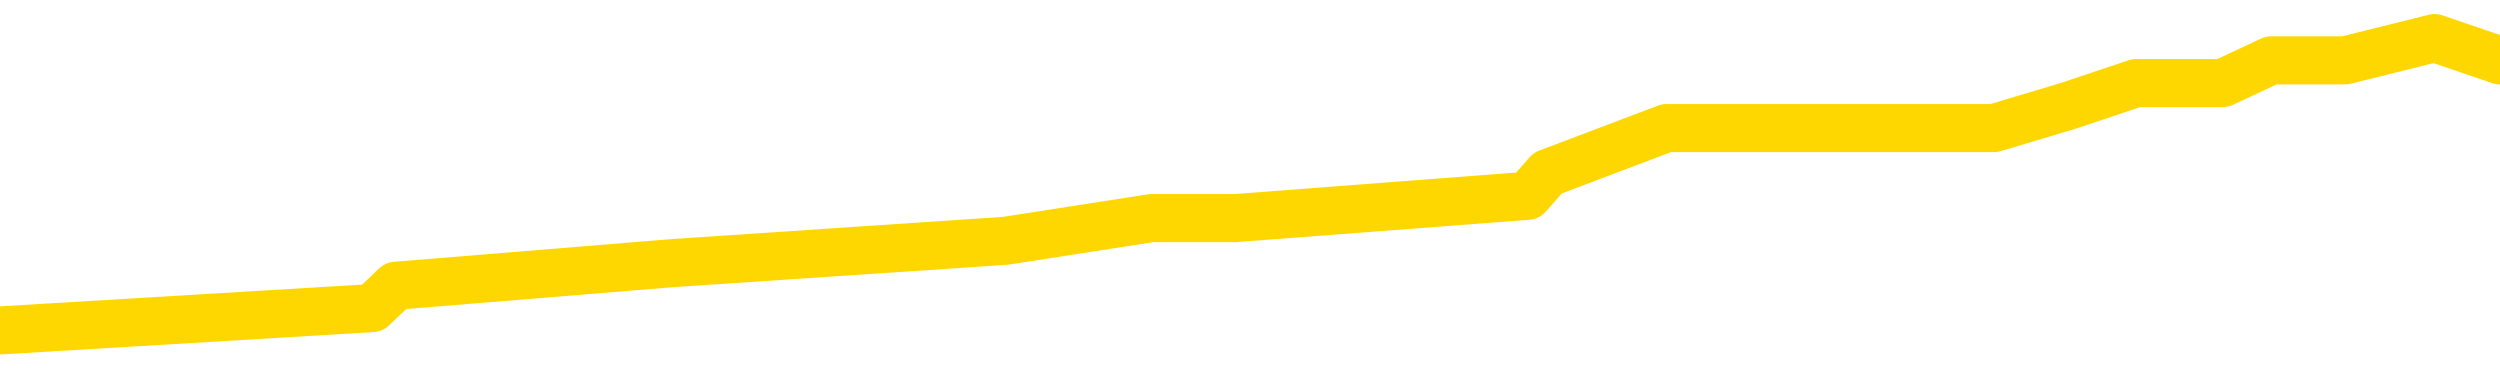<svg xmlns="http://www.w3.org/2000/svg" version="1.1" viewBox="0 0 6500 1000">
	<path fill="none" stroke="gold" stroke-width="125" stroke-linecap="round" stroke-linejoin="round" d="M0 84827  L-393653 84827 L-393468 84768 L-392978 84651 L-392685 84593 L-392373 84476 L-392139 84417 L-392086 84300 L-392026 84183 L-391873 84125 L-391833 84008 L-391700 83949 L-391408 83891 L-390867 83891 L-390257 83832 L-390209 83832 L-389569 83774 L-389535 83774 L-389010 83774 L-388877 83715 L-388487 83598 L-388159 83481 L-388042 83364 L-387830 83247 L-387113 83247 L-386543 83188 L-386436 83188 L-386262 83130 L-386040 83013 L-385639 82954 L-385613 82837 L-384685 82720 L-384598 82603 L-384515 82486 L-384445 82369 L-384148 82311 L-383996 82194 L-382106 82252 L-382005 82252 L-381743 82252 L-381449 82311 L-381308 82194 L-381059 82194 L-381023 82135 L-380865 82077 L-380401 81960 L-380148 81901 L-379936 81784 L-379685 81726 L-379336 81667 L-378409 81550 L-378315 81433 L-377904 81375 L-376733 81258 L-375544 81199 L-375452 81082 L-375425 80965 L-375158 80848 L-374860 80731 L-374731 80614 L-374693 80497 L-373879 80497 L-373495 80555 L-372434 80614 L-372373 80614 L-372108 81784 L-371637 82896 L-371444 84008 L-371181 85119 L-370844 85061 L-370708 85002 L-370253 84944 L-369509 84885 L-369492 84827 L-369327 84710 L-369258 84710 L-368742 84651 L-367714 84651 L-367517 84593 L-367029 84534 L-366667 84476 L-366258 84476 L-365873 84534 L-364169 84534 L-364071 84534 L-363999 84534 L-363938 84534 L-363754 84476 L-363417 84476 L-362777 84417 L-362700 84359 L-362638 84359 L-362452 84300 L-362372 84300 L-362195 84242 L-362176 84183 L-361946 84183 L-361558 84125 L-360669 84125 L-360630 84066 L-360542 84008 L-360514 83891 L-359506 83832 L-359356 83715 L-359332 83657 L-359199 83598 L-359160 83540 L-357901 83481 L-357844 83481 L-357304 83423 L-357251 83423 L-357205 83423 L-356809 83364 L-356670 83306 L-356470 83247 L-356323 83247 L-356159 83247 L-355882 83306 L-355523 83306 L-354971 83247 L-354326 83188 L-354067 83071 L-353913 83013 L-353513 82954 L-353472 82896 L-353352 82837 L-353290 82896 L-353276 82896 L-353182 82896 L-352889 82837 L-352738 82603 L-352407 82486 L-352330 82369 L-352254 82311 L-352027 82135 L-351961 82018 L-351733 81901 L-351680 81784 L-351516 81726 L-350510 81667 L-350327 81609 L-349776 81550 L-349383 81433 L-348985 81375 L-348135 81258 L-348057 81199 L-347478 81141 L-347036 81141 L-346795 81082 L-346638 81082 L-346237 80965 L-346217 80965 L-345772 80906 L-345366 80848 L-345231 80731 L-345055 80614 L-344919 80497 L-344669 80380 L-343669 80321 L-343587 80263 L-343451 80204 L-343413 80146 L-342523 80087 L-342307 80029 L-341864 79970 L-341746 79912 L-341690 79853 L-341013 79853 L-340913 79795 L-340884 79795 L-339543 79736 L-339137 79678 L-339097 79619 L-338169 79561 L-338071 79502 L-337938 79444 L-337534 79385 L-337507 79327 L-337414 79268 L-337198 79210 L-336787 79093 L-335633 78976 L-335342 78858 L-335313 78741 L-334705 78683 L-334455 78566 L-334435 78507 L-333506 78449 L-333454 78332 L-333332 78273 L-333315 78156 L-333159 78098 L-332983 77981 L-332847 77922 L-332790 77864 L-332682 77805 L-332597 77747 L-332364 77688 L-332289 77630 L-331980 77571 L-331863 77513 L-331693 77454 L-331602 77396 L-331499 77396 L-331476 77337 L-331399 77337 L-331301 77220 L-330934 77162 L-330829 77103 L-330326 77045 L-329874 76986 L-329836 76928 L-329812 76869 L-329771 76811 L-329642 76752 L-329541 76693 L-329100 76635 L-328818 76576 L-328225 76518 L-328095 76459 L-327821 76342 L-327668 76284 L-327515 76225 L-327430 76108 L-327352 76050 L-327166 75991 L-327115 75991 L-327088 75933 L-327008 75874 L-326985 75816 L-326702 75699 L-326098 75582 L-325102 75523 L-324804 75465 L-324071 75406 L-323826 75348 L-323736 75289 L-323159 75231 L-322460 75172 L-321708 75114 L-321390 75055 L-321007 74938 L-320930 74880 L-320295 74821 L-320110 74763 L-320022 74763 L-319893 74763 L-319580 74704 L-319530 74645 L-319388 74587 L-319367 74528 L-318399 74470 L-317854 74411 L-317375 74411 L-317314 74411 L-316991 74411 L-316969 74353 L-316907 74353 L-316697 74294 L-316620 74236 L-316565 74177 L-316543 74119 L-316503 74060 L-316488 74002 L-315730 73943 L-315714 73885 L-314915 73826 L-314762 73768 L-313857 73709 L-313351 73651 L-313121 73534 L-313080 73534 L-312965 73475 L-312788 73417 L-312034 73475 L-311899 73417 L-311735 73358 L-311417 73300 L-311241 73183 L-310219 73066 L-310195 72949 L-309944 72890 L-309731 72773 L-309097 72715 L-308859 72598 L-308827 72480 L-308649 72363 L-308568 72246 L-308479 72188 L-308414 72071 L-307974 71954 L-307951 71895 L-307410 71837 L-307154 71778 L-306659 71720 L-305782 71661 L-305745 71603 L-305692 71544 L-305651 71486 L-305534 71427 L-305258 71369 L-305050 71252 L-304853 71135 L-304830 71018 L-304780 70901 L-304740 70842 L-304663 70784 L-304065 70667 L-304005 70608 L-303902 70550 L-303747 70491 L-303115 70433 L-302435 70374 L-302132 70257 L-301785 70198 L-301587 70140 L-301539 70023 L-301219 69964 L-300591 69906 L-300445 69847 L-300408 69789 L-300350 69730 L-300274 69613 L-300032 69613 L-299944 69555 L-299850 69496 L-299556 69438 L-299422 69379 L-299362 69321 L-299325 69204 L-299053 69204 L-298047 69145 L-297871 69087 L-297820 69087 L-297528 69028 L-297335 68911 L-297002 68853 L-296496 68794 L-295934 68677 L-295919 68560 L-295902 68502 L-295802 68385 L-295687 68267 L-295648 68150 L-295610 68092 L-295545 68092 L-295517 68033 L-295378 68092 L-295085 68092 L-295035 68092 L-294930 68092 L-294665 68033 L-294200 67975 L-294056 67975 L-294001 67858 L-293944 67799 L-293753 67741 L-293388 67682 L-293173 67682 L-292979 67682 L-292921 67682 L-292862 67565 L-292708 67507 L-292438 67448 L-292009 67741 L-291993 67741 L-291916 67682 L-291852 67624 L-291722 67214 L-291699 67156 L-291415 67097 L-291367 67039 L-291312 66980 L-290850 66922 L-290811 66922 L-290771 66863 L-290580 66805 L-290100 66746 L-289613 66688 L-289596 66629 L-289558 66571 L-289302 66512 L-289225 66395 L-288995 66337 L-288979 66220 L-288684 66102 L-288242 66044 L-287795 65985 L-287290 65927 L-287137 65868 L-286850 65810 L-286810 65693 L-286479 65634 L-286257 65576 L-285740 65459 L-285664 65400 L-285416 65283 L-285222 65166 L-285162 65108 L-284385 65049 L-284311 65049 L-284081 64991 L-284064 64991 L-284002 64932 L-283807 64874 L-283343 64874 L-283319 64815 L-283190 64815 L-281889 64815 L-281872 64815 L-281795 64757 L-281701 64757 L-281484 64757 L-281332 64698 L-281154 64757 L-281100 64815 L-280813 64874 L-280773 64874 L-280403 64874 L-279963 64874 L-279780 64874 L-279459 64815 L-279164 64815 L-278718 64698 L-278646 64640 L-278184 64523 L-277746 64464 L-277564 64406 L-276110 64289 L-275978 64230 L-275521 64113 L-275295 64055 L-274908 63937 L-274392 63820 L-273438 63703 L-272643 63586 L-271969 63528 L-271543 63411 L-271232 63352 L-271002 63177 L-270319 63001 L-270306 62826 L-270096 62592 L-270074 62533 L-269900 62416 L-268950 62358 L-268682 62241 L-267866 62182 L-267556 62065 L-267518 62007 L-267461 61889 L-266844 61831 L-266206 61714 L-264580 61655 L-263906 61597 L-263264 61597 L-263187 61597 L-263130 61597 L-263095 61597 L-263066 61538 L-262954 61421 L-262937 61363 L-262914 61304 L-262760 61246 L-262707 61129 L-262629 61070 L-262510 61012 L-262412 60953 L-262295 60895 L-262025 60778 L-261755 60719 L-261738 60602 L-261538 60544 L-261391 60427 L-261164 60368 L-261030 60310 L-260722 60251 L-260662 60193 L-260308 60076 L-259960 60017 L-259859 59959 L-259795 59842 L-259735 59783 L-259350 59666 L-258969 59607 L-258865 59549 L-258605 59490 L-258334 59373 L-258175 59315 L-258142 59256 L-258080 59198 L-257939 59139 L-257755 59081 L-257710 59022 L-257422 59022 L-257406 58964 L-257173 58964 L-257112 58905 L-257074 58905 L-256494 58847 L-256360 58788 L-256337 58554 L-256319 58145 L-256301 57677 L-256285 57208 L-256261 56740 L-256245 56389 L-256223 55980 L-256207 55570 L-256184 55336 L-256167 55102 L-256145 54926 L-256128 54809 L-256079 54634 L-256007 54458 L-255973 54166 L-255949 53932 L-255913 53698 L-255872 53464 L-255835 53346 L-255819 53112 L-255795 52937 L-255758 52820 L-255741 52644 L-255718 52527 L-255700 52410 L-255681 52293 L-255665 52176 L-255636 52001 L-255610 51825 L-255565 51767 L-255548 51650 L-255506 51591 L-255458 51474 L-255388 51357 L-255372 51240 L-255356 51123 L-255294 51064 L-255255 51006 L-255216 50947 L-255050 50889 L-254985 50830 L-254969 50772 L-254924 50655 L-254866 50596 L-254653 50538 L-254620 50479 L-254578 50421 L-254500 50362 L-253962 50304 L-253884 50245 L-253780 50128 L-253691 50070 L-253515 50011 L-253164 49953 L-253008 49894 L-252571 49836 L-252414 49777 L-252284 49719 L-251580 49602 L-251379 49543 L-250419 49426 L-249936 49368 L-249837 49368 L-249745 49309 L-249500 49251 L-249427 49192 L-248984 49075 L-248888 49016 L-248873 48958 L-248856 48899 L-248832 48841 L-248366 48782 L-248149 48724 L-248009 48665 L-247715 48607 L-247627 48548 L-247585 48490 L-247556 48431 L-247383 48373 L-247324 48314 L-247248 48256 L-247167 48197 L-247098 48197 L-246788 48139 L-246703 48080 L-246489 48022 L-246454 47963 L-245771 47905 L-245672 47846 L-245467 47788 L-245421 47729 L-245142 47671 L-245080 47612 L-245063 47495 L-244985 47437 L-244677 47320 L-244652 47261 L-244599 47144 L-244576 47086 L-244453 47027 L-244318 46910 L-244073 46851 L-243948 46851 L-243301 46793 L-243285 46793 L-243260 46793 L-243080 46676 L-243004 46617 L-242912 46559 L-242484 46500 L-242068 46442 L-241675 46325 L-241597 46266 L-241578 46208 L-241214 46149 L-240978 46091 L-240750 46032 L-240437 45974 L-240359 45915 L-240278 45798 L-240100 45681 L-240084 45623 L-239819 45506 L-239739 45447 L-239509 45389 L-239283 45330 L-238967 45330 L-238792 45272 L-238431 45272 L-238039 45213 L-237970 45096 L-237906 45038 L-237765 44921 L-237714 44862 L-237612 44745 L-237110 44686 L-236913 44628 L-236666 44569 L-236481 44511 L-236181 44452 L-236105 44394 L-235939 44277 L-235055 44218 L-235026 44101 L-234903 43984 L-234324 43926 L-234246 43867 L-233533 43867 L-233221 43867 L-233008 43867 L-232991 43867 L-232605 43867 L-232080 43750 L-231633 43692 L-231304 43633 L-231151 43575 L-230825 43575 L-230647 43516 L-230565 43516 L-230359 43399 L-230184 43341 L-229255 43282 L-228365 43224 L-228326 43165 L-228098 43165 L-227719 43107 L-226932 43048 L-226697 42990 L-226621 42931 L-226264 42873 L-225692 42755 L-225425 42697 L-225039 42638 L-224935 42638 L-224765 42638 L-224147 42638 L-223935 42638 L-223627 42638 L-223574 42580 L-223447 42521 L-223394 42463 L-223274 42404 L-222938 42287 L-221979 42229 L-221848 42112 L-221646 42053 L-221015 41995 L-220703 41936 L-220290 41878 L-220262 41819 L-220117 41761 L-219697 41702 L-218364 41702 L-218317 41644 L-218189 41527 L-218172 41468 L-217594 41351 L-217388 41293 L-217359 41234 L-217318 41176 L-217260 41117 L-217223 41059 L-217144 41000 L-217002 40942 L-216547 40883 L-216429 40825 L-216144 40766 L-215771 40708 L-215675 40649 L-215348 40590 L-214994 40532 L-214824 40473 L-214776 40415 L-214667 40356 L-214578 40298 L-214550 40239 L-214474 40122 L-214171 40064 L-214137 39947 L-214065 39888 L-213697 39830 L-213362 39771 L-213281 39771 L-213061 39713 L-212890 39654 L-212862 39596 L-212365 39537 L-211816 39420 L-210935 39362 L-210837 39245 L-210760 39186 L-210485 39128 L-210238 39011 L-210164 38952 L-210102 38835 L-209984 38777 L-209941 38718 L-209831 38660 L-209754 38543 L-209054 38484 L-208808 38425 L-208768 38367 L-208612 38308 L-208013 38308 L-207786 38308 L-207694 38308 L-207219 38308 L-206621 38191 L-206102 38133 L-206081 38074 L-205935 38016 L-205615 38016 L-205073 38016 L-204841 38016 L-204671 38016 L-204184 37957 L-203957 37899 L-203872 37840 L-203526 37782 L-203200 37782 L-202677 37723 L-202349 37665 L-201749 37606 L-201551 37489 L-201499 37431 L-201459 37372 L-201178 37314 L-200493 37197 L-200183 37138 L-200158 37021 L-199967 36963 L-199744 36904 L-199658 36846 L-198994 36729 L-198970 36670 L-198748 36553 L-198418 36495 L-198066 36377 L-197861 36319 L-197629 36202 L-197371 36143 L-197181 36026 L-197134 35968 L-196907 35909 L-196872 35851 L-196716 35792 L-196502 35734 L-196328 35675 L-196237 35617 L-195960 35558 L-195716 35500 L-195401 35441 L-194975 35441 L-194937 35441 L-194454 35441 L-194221 35441 L-194009 35383 L-193783 35324 L-193233 35324 L-192986 35266 L-192152 35266 L-192096 35207 L-192074 35149 L-191916 35090 L-191455 35032 L-191414 34973 L-191074 34856 L-190941 34798 L-190718 34739 L-190146 34681 L-189674 34622 L-189479 34564 L-189287 34505 L-189097 34447 L-188995 34388 L-188627 34330 L-188581 34271 L-188499 34212 L-187206 34154 L-187158 34095 L-186889 34095 L-186744 34095 L-186193 34095 L-186076 34037 L-185995 33978 L-185635 33920 L-185412 33861 L-185130 33803 L-184801 33686 L-184293 33627 L-184181 33569 L-184102 33510 L-183938 33452 L-183643 33452 L-183175 33452 L-182978 33510 L-182928 33510 L-182278 33452 L-182156 33393 L-181702 33393 L-181666 33335 L-181198 33276 L-181087 33218 L-181071 33159 L-180855 33159 L-180674 33101 L-180142 33101 L-179112 33101 L-178913 33042 L-178455 32984 L-177506 32867 L-177408 32808 L-177054 32691 L-176993 32633 L-176979 32574 L-176943 32516 L-176574 32457 L-176454 32399 L-176212 32340 L-176048 32282 L-175861 32223 L-175740 32165 L-174669 32047 L-173811 31989 L-173599 31872 L-173502 31813 L-173328 31696 L-172994 31638 L-172923 31579 L-172865 31521 L-172689 31521 L-172301 31462 L-172065 31404 L-171954 31345 L-171837 31287 L-170856 31228 L-170831 31170 L-170236 31053 L-170204 31053 L-170055 30994 L-169771 30936 L-168859 30936 L-167913 30936 L-167760 30877 L-167658 30877 L-167526 30819 L-167383 30760 L-167357 30702 L-167242 30643 L-167024 30585 L-166342 30526 L-166213 30468 L-165910 30409 L-165670 30292 L-165337 30234 L-164699 30175 L-164356 30058 L-164294 30000 L-164139 30000 L-163217 30000 L-162747 30000 L-162703 30000 L-162690 29941 L-162649 29882 L-162627 29824 L-162600 29765 L-162456 29707 L-162034 29648 L-161698 29648 L-161507 29590 L-161079 29590 L-160891 29531 L-160502 29414 L-159968 29356 L-159595 29297 L-159573 29297 L-159323 29239 L-159205 29180 L-159129 29122 L-158994 29063 L-158954 29005 L-158874 28946 L-158480 28888 L-157984 28829 L-157872 28712 L-157699 28654 L-157391 28595 L-156943 28537 L-156620 28478 L-156478 28361 L-156051 28244 L-155897 28127 L-155842 28010 L-155028 27952 L-155009 27893 L-154637 27834 L-154580 27834 L-153451 27776 L-153383 27776 L-152825 27717 L-152630 27659 L-152494 27600 L-152260 27542 L-151913 27483 L-151879 27366 L-151843 27308 L-151775 27191 L-151426 27132 L-151254 27074 L-150769 27015 L-150753 26957 L-150428 26898 L-150270 26840 L-149129 26723 L-149105 26664 L-148913 26547 L-148719 26489 L-148469 26430 L-148452 26372 L-147432 26313 L-147134 26255 L-147059 26196 L-146923 26079 L-146747 26021 L-146170 25904 L-145955 25845 L-145891 25787 L-145760 25728 L-145723 25611 L-145200 25552 L-145062 48607 L-145048 48607 L-145025 48607 L-145004 48607 L-144777 25494 L-144001 25494 L-143960 25494 L-143592 25494 L-143514 25435 L-143462 25377 L-142789 25318 L-142046 25260 L-141621 25260 L-141174 25201 L-140112 25143 L-139800 25026 L-139390 25026 L-139318 24967 L-138794 24967 L-138699 24967 L-138682 24967 L-138237 24909 L-138051 24792 L-137271 24675 L-136599 24616 L-136187 24441 L-135955 24324 L-135814 24265 L-135733 24148 L-135712 24090 L-135636 24090 L-135508 24031 L-135191 24090 L-134967 24090 L-134642 24031 L-134580 24031 L-134210 24031 L-134177 24031 L-133968 24031 L-133300 24031 L-133223 24031 L-133065 23914 L-132954 23914 L-132628 23856 L-132473 23797 L-132132 23797 L-132075 23680 L-131737 23563 L-131533 23504 L-131480 23387 L-130104 23329 L-129974 23270 L-129541 23212 L-129220 23153 L-128393 23036 L-128269 22978 L-127538 22861 L-127383 22744 L-127342 22685 L-127288 22627 L-127265 22568 L-127151 22510 L-126855 22451 L-126565 22393 L-126510 22334 L-126390 22276 L-126359 22217 L-126260 22159 L-125816 22159 L-125664 22100 L-124829 22100 L-124287 22042 L-123952 22042 L-123937 21983 L-123861 21925 L-123745 21866 L-123550 21808 L-123286 21749 L-122451 21691 L-122355 21632 L-121833 21574 L-121792 21515 L-121692 21456 L-120864 21456 L-120729 21398 L-120390 21398 L-119836 21339 L-119457 21281 L-119294 21222 L-118984 21164 L-118171 21105 L-117865 21047 L-117597 21047 L-117275 21047 L-116954 21105 L-116679 21105 L-115850 20988 L-115755 20930 L-115663 20754 L-115558 20579 L-115171 20403 L-114691 20286 L-114675 20228 L-114556 20169 L-114188 20052 L-114093 19994 L-113259 19877 L-113182 19818 L-112883 19760 L-112792 19701 L-112385 19584 L-112275 19467 L-111575 19409 L-111102 19350 L-111042 19291 L-110823 19174 L-110550 19116 L-110437 19057 L-109409 18999 L-109023 18940 L-109003 18882 L-108670 18823 L-108425 18765 L-107992 18706 L-107882 18648 L-107764 18589 L-107313 18472 L-106722 18414 L-106386 18355 L-104493 18297 L-104379 18180 L-104167 18121 L-102849 18063 L-102742 4897 L-102677 -8092 L-102640 -20087 L-102578 -20087 L-102079 -7039 L-101404 5833 L-101382 17712 L-101112 17595 L-100143 17595 L-99454 17536 L-99292 17478 L-98751 17419 L-98662 17361 L-97642 17302 L-96695 17185 L-96329 17244 L-96226 17302 L-95638 17302 L-95579 17302 L-95478 17244 L-95038 17126 L-94930 17068 L-94489 17009 L-93489 16834 L-93232 16658 L-93130 16483 L-92999 16366 L-92633 16249 L-92052 16132 L-92021 16073 L-91705 16015 L-89723 15956 L-89607 15898 L-89539 15898 L-89180 15839 L-87562 15781 L-87384 15781 L-87240 15781 L-86418 15839 L-86365 15898 L-86310 15898 L-85876 15898 L-84896 15956 L-84822 15956 L-83737 15898 L-83524 15898 L-82808 15781 L-82419 15722 L-82201 15605 L-81881 15488 L-81387 15371 L-81260 15313 L-81031 15196 L-80798 15078 L-80739 15020 L-80450 14961 L-80178 14844 L-79148 14786 L-77483 14727 L-77063 14669 L-76926 14610 L-76770 14610 L-76465 14552 L-76237 14435 L-76078 14376 L-75919 14259 L-75750 14142 L-75702 14084 L-75649 14025 L-75627 14025 L-75241 13967 L-74992 13967 L-74721 13967 L-74560 13967 L-74471 13967 L-72812 13967 L-72647 14025 L-72267 13967 L-71807 13967 L-71197 13850 L-70104 13791 L-69673 13733 L-69642 13674 L-69579 13616 L-69562 13557 L-67858 13499 L-67816 13440 L-67350 13382 L-67163 13323 L-67131 13206 L-66535 13148 L-66486 13089 L-66163 13031 L-66112 12972 L-65902 12913 L-65884 12855 L-65618 12738 L-65565 12679 L-65096 12621 L-64585 12504 L-64507 12504 L-64213 12445 L-64196 12387 L-64157 12328 L-64086 12270 L-63929 12211 L-62983 12211 L-62927 12211 L-62406 12211 L-62213 12153 L-62112 12153 L-61887 12094 L-61377 12094 L-60989 13674 L-60919 13674 L-60571 13616 L-60214 13557 L-59085 11860 L-59033 11743 L-58807 11685 L-58774 11626 L-58649 11509 L-58550 11509 L-58285 11509 L-57545 11568 L-56966 11568 L-56673 11568 L-55967 11568 L-55788 11509 L-55765 11509 L-55129 11451 L-54818 11392 L-54421 11392 L-54392 11334 L-54371 11275 L-54217 11217 L-53532 11217 L-53515 11217 L-53176 11217 L-52903 11158 L-52866 11100 L-52810 10983 L-52788 10924 L-52716 10866 L-52384 10807 L-52278 10748 L-52249 10631 L-52051 10573 L-51898 10514 L-51030 10456 L-50467 10339 L-50451 10339 L-50350 10280 L-50248 10339 L-50101 10339 L-50023 10339 L-49985 10280 L-49930 10222 L-49856 10163 L-49712 10105 L-49230 10105 L-48825 10046 L-47959 10105 L-47939 10105 L-47681 10105 L-47605 10105 L-47576 10046 L-47565 9929 L-47548 9871 L-47255 9812 L-47216 9754 L-47144 9695 L-47070 9637 L-46865 9578 L-46705 9403 L-46404 9227 L-46326 8993 L-46309 8818 L-46093 8700 L-45862 8700 L-45752 8759 L-45382 8818 L-45224 8818 L-44992 8818 L-44824 8818 L-44679 8759 L-44547 8700 L-43271 8583 L-42867 8466 L-42807 8408 L-42690 8291 L-42265 8232 L-42249 8115 L-42187 8057 L-41914 7940 L-41802 7881 L-41519 7764 L-41242 7706 L-40817 7589 L-40795 7530 L-40716 7472 L-40591 7413 L-40004 7355 L-39613 7296 L-39278 7238 L-38688 7179 L-38586 7179 L-38416 7121 L-38279 7121 L-37452 7062 L-36266 7004 L-36230 6945 L-36175 6945 L-35954 6887 L-35749 6887 L-35595 6887 L-35338 6828 L-35262 6770 L-34719 6711 L-34682 6653 L-34434 6594 L-34046 6535 L-33220 6477 L-32862 6418 L-32552 6418 L-32294 6360 L-32070 6301 L-31664 6243 L-31547 6184 L-31364 6126 L-31311 6126 L-31122 6067 L-30952 6009 L-30923 5950 L-30642 5892 L-30332 5833 L-30194 5775 L-29884 5716 L-29690 5716 L-29675 5658 L-28956 5658 L-28822 5541 L-28524 5482 L-28434 5424 L-27833 5424 L-27795 5365 L-27717 5307 L-27096 5248 L-26945 5131 L-26904 5073 L-26593 5014 L-26402 4956 L-26209 4839 L-26153 4722 L-25844 4663 L-25792 4605 L-25737 4663 L-25712 4663 L-25587 4663 L-24776 4605 L-24700 4546 L-24159 4488 L-23890 4429 L-23231 4370 L-22323 4312 L-22082 4253 L-21550 4195 L-21333 4136 L-20225 4195 L-20175 4195 L-19399 4195 L-18852 4136 L-18740 4078 L-18588 3961 L-18532 3902 L-18367 3844 L-17990 3785 L-17542 3727 L-17487 3668 L-17333 3610 L-16653 3551 L-16433 3493 L-15915 3434 L-15066 3317 L-15050 3259 L-13259 3200 L-12705 3142 L-12588 3083 L-11582 3025 L-11545 2966 L-11312 2966 L-11220 2966 L-11180 2966 L-10848 2908 L-10496 2849 L-10231 2732 L-9944 2674 L-9633 2557 L-9379 2440 L-9286 2381 L-8795 2322 L-8588 2264 L-8023 2205 L-7908 2264 L-7557 2205 L-7506 2205 L-7465 2205 L-6862 2088 L-6128 1971 L-5547 1854 L-5311 1737 L-4771 1562 L-4619 1445 L-4117 1386 L-3907 1269 L-3884 1269 L-3825 1211 L-2863 1211 L-2685 1152 L-2243 1094 L-2219 977 L-2064 918 L-1982 918 L-1832 977 L-1185 977 L-1135 918 L-15 860 L968 801 L1029 743 L1750 684 L2615 626 L2994 567 L3212 567 L3972 509 L4024 450 L4333 333 L5184 333 L5378 275 L5554 216 L5779 216 L5905 157 L6097 157 L6330 99 L6500 157" />
</svg>
